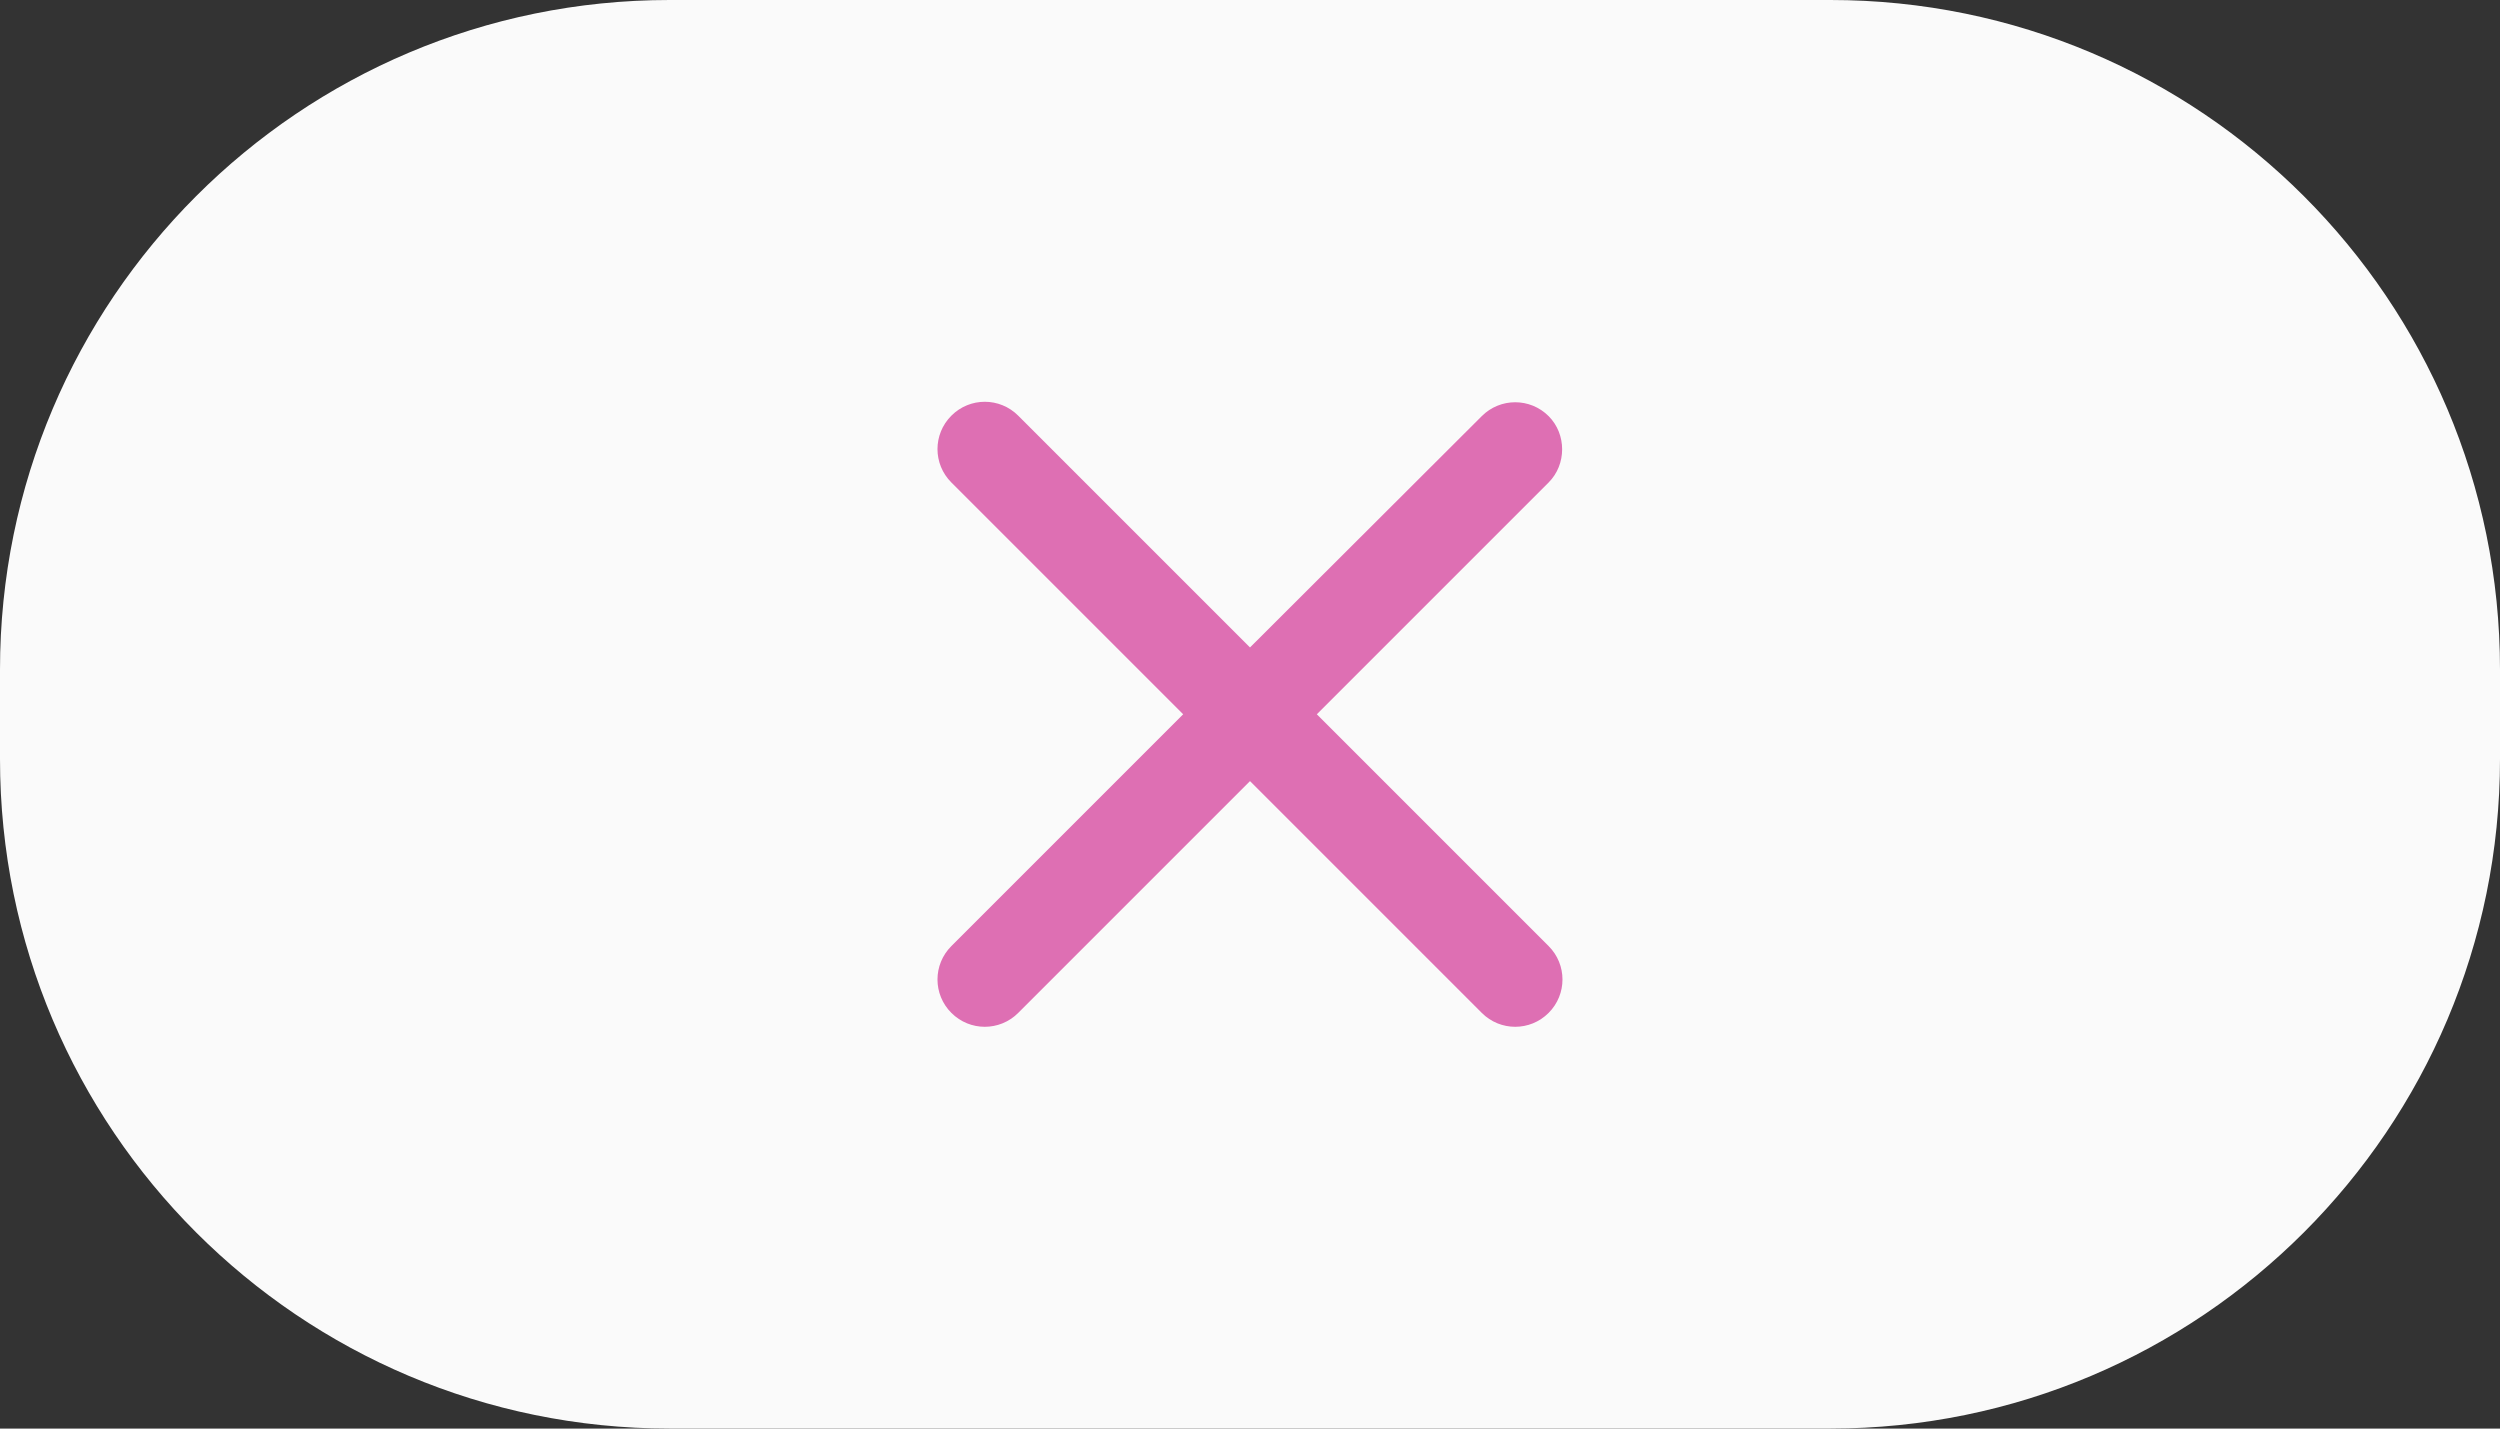 <svg width="56" height="32" viewBox="0 0 56 32" fill="none" xmlns="http://www.w3.org/2000/svg">
<rect x="0" y="0" width="56" height="32" fill="#333333" stroke="none"/>
<path d="M0 15C0 6.716 6.716 0 15 0H41C49.284 0 56 6.716 56 15V17C56 25.284 49.284 32 41 32H15C6.716 32 0 25.284 0 17V15Z" fill="#FAFAFA"/>
<path d="M34.689 9.321C34.275 8.907 33.606 8.907 33.192 9.321L28 14.503L22.808 9.311C22.394 8.896 21.725 8.896 21.311 9.311C20.896 9.725 20.896 10.394 21.311 10.808L26.503 16L21.311 21.192C20.896 21.606 20.896 22.275 21.311 22.689C21.725 23.104 22.394 23.104 22.808 22.689L28 17.497L33.192 22.689C33.606 23.104 34.275 23.104 34.689 22.689C35.103 22.275 35.103 21.606 34.689 21.192L29.497 16L34.689 10.808C35.093 10.404 35.093 9.725 34.689 9.321Z" fill="#DE6FB3"/>
</svg>
